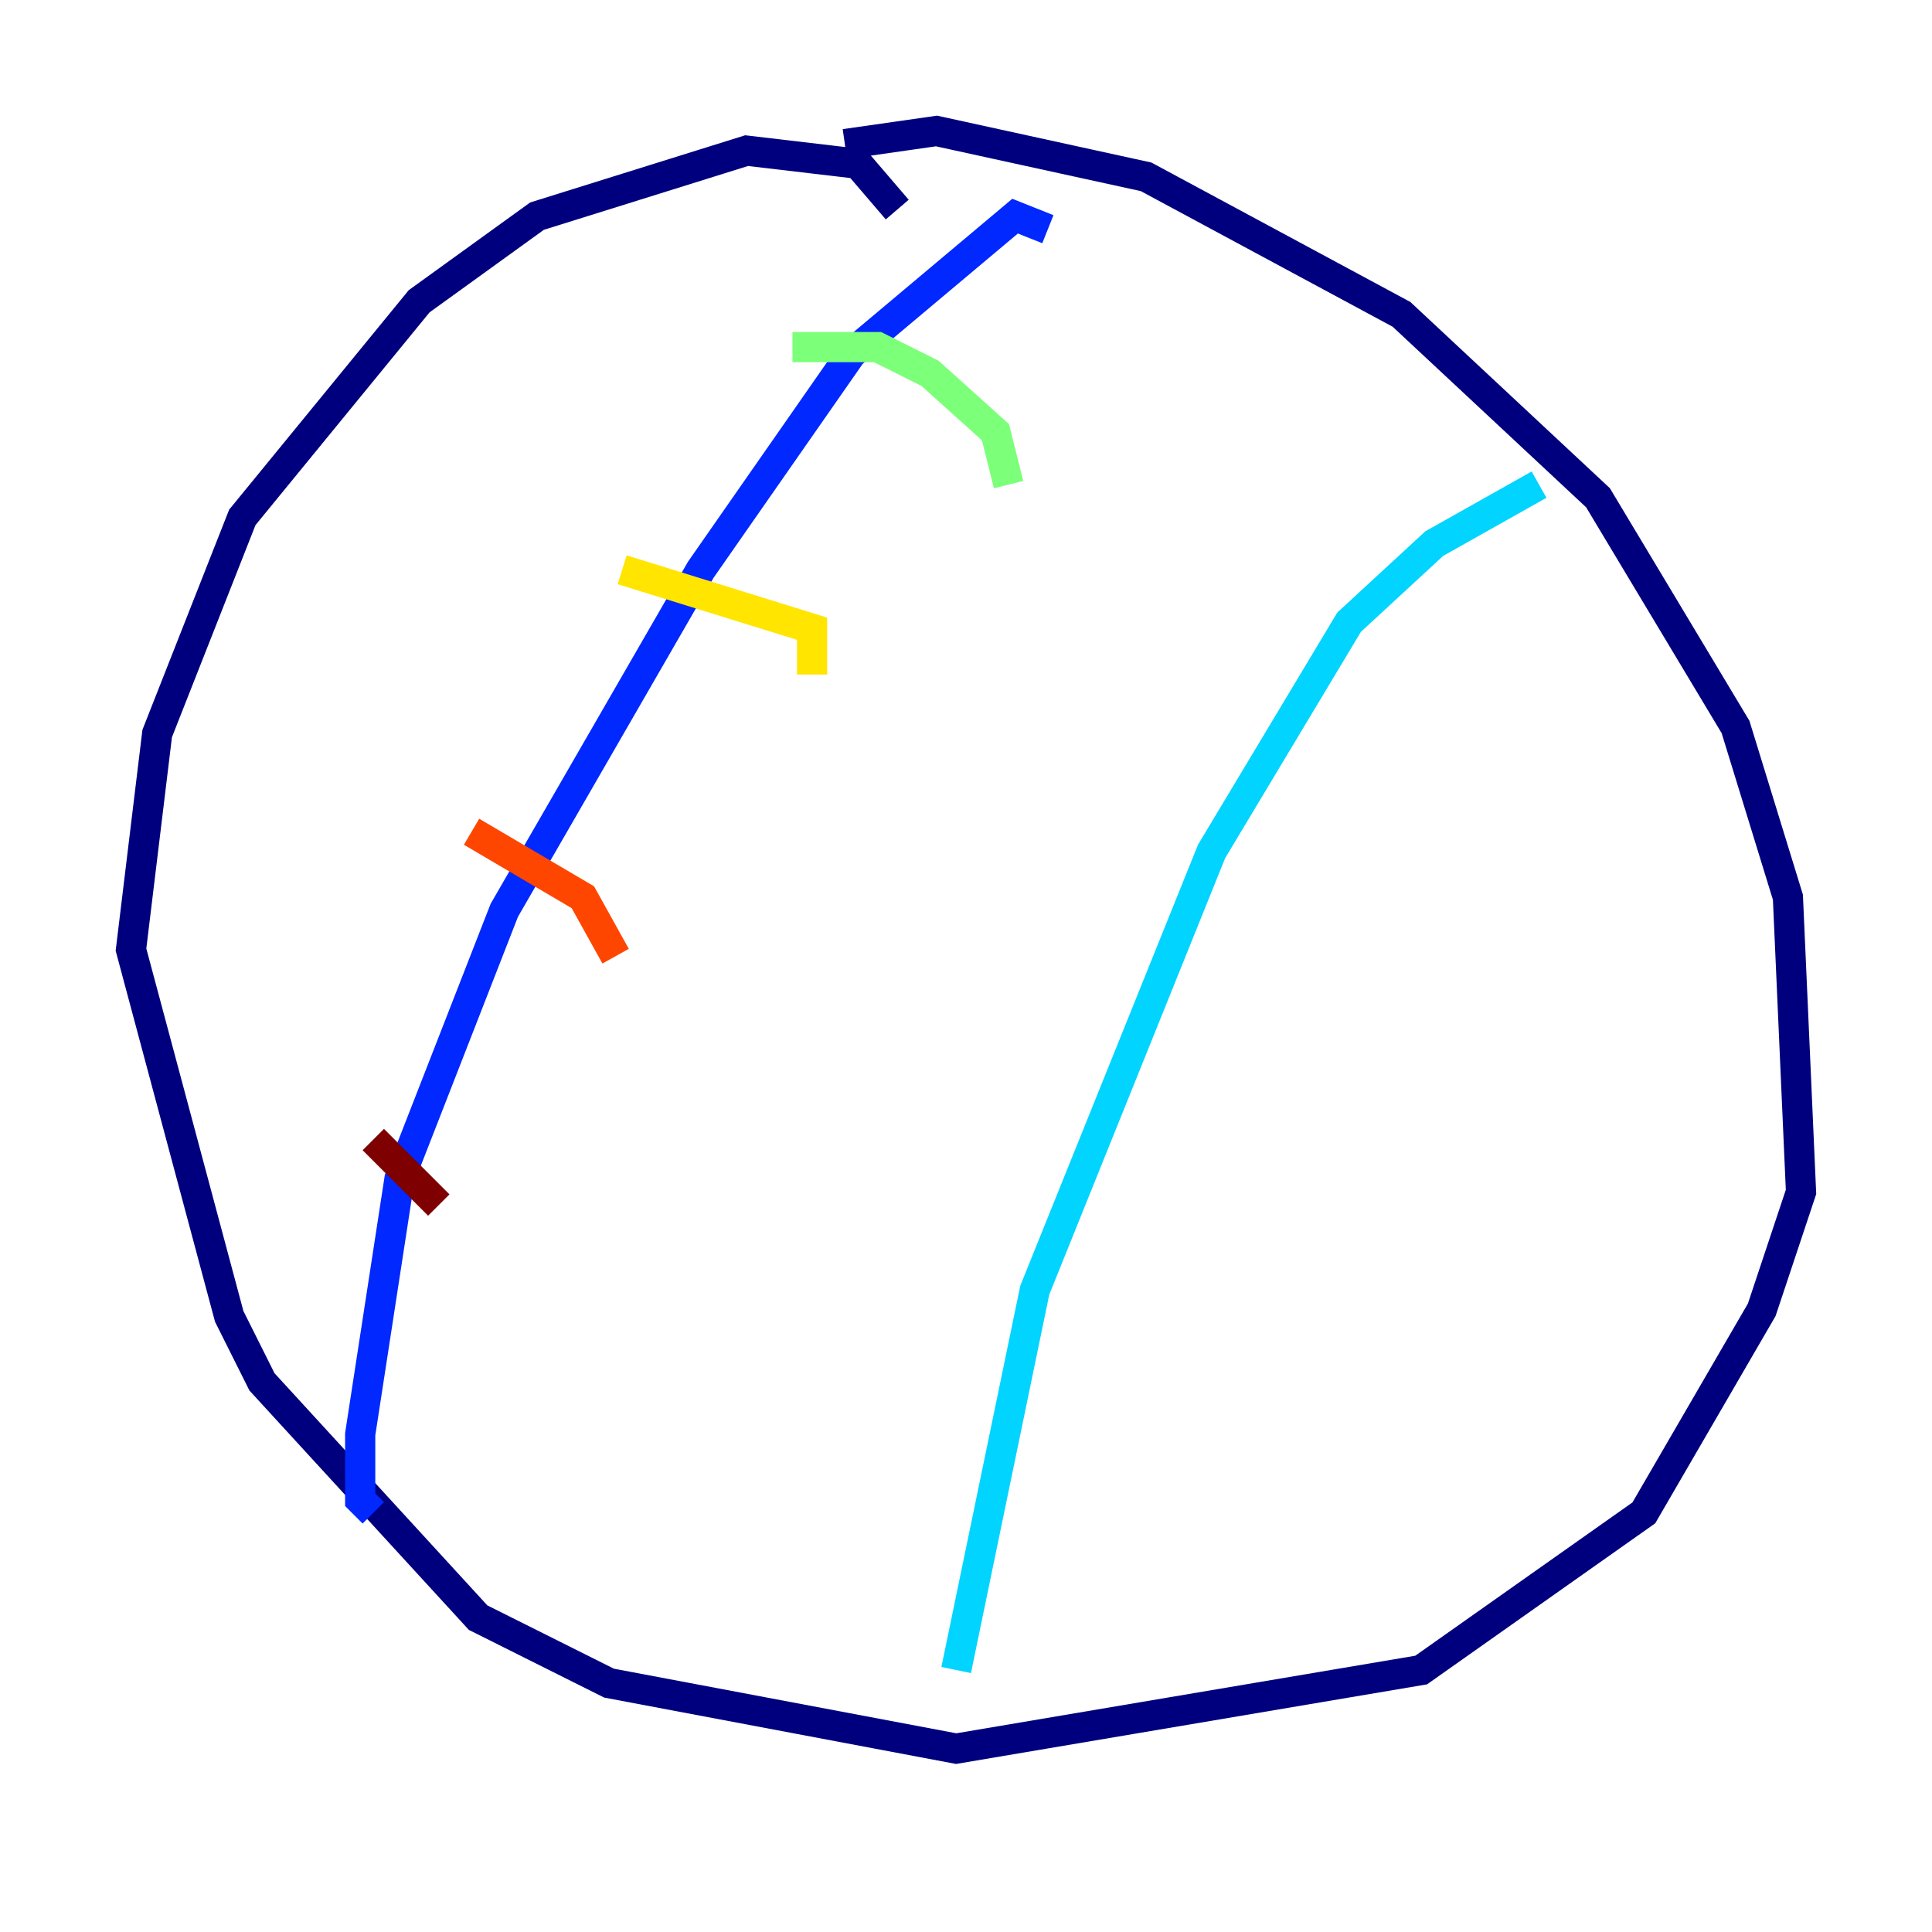 <?xml version="1.0" encoding="utf-8" ?>
<svg baseProfile="tiny" height="128" version="1.2" viewBox="0,0,128,128" width="128" xmlns="http://www.w3.org/2000/svg" xmlns:ev="http://www.w3.org/2001/xml-events" xmlns:xlink="http://www.w3.org/1999/xlink"><defs /><polyline fill="none" points="59.444,13.885 56.841,10.848 49.464,9.98 35.58,14.319 27.77,19.959 16.054,34.278 10.414,48.597 8.678,62.915 15.186,87.214 17.356,91.552 31.675,107.173 40.352,111.512 63.349,115.851 94.156,110.644 108.909,100.231 116.719,86.78 119.322,78.969 118.454,59.444 114.983,48.163 105.871,32.976 92.854,20.827 75.932,11.715 62.047,8.678 55.973,9.546" stroke="#00007f" stroke-width="2" /><polyline fill="none" points="69.424,15.186 67.254,14.319 56.407,23.43 46.427,37.749 33.41,60.312 26.468,78.102 23.864,95.024 23.864,99.363 24.732,100.231" stroke="#0028ff" stroke-width="2" /><polyline fill="none" points="101.966,32.108 95.024,36.014 89.383,41.22 80.271,56.407 68.556,85.478 63.349,110.644" stroke="#00d4ff" stroke-width="2" /><polyline fill="none" points="52.502,22.997 58.142,22.997 61.614,24.732 65.953,28.637 66.82,32.108" stroke="#7cff79" stroke-width="2" /><polyline fill="none" points="41.22,37.749 53.803,41.654 53.803,44.691" stroke="#ffe500" stroke-width="2" /><polyline fill="none" points="31.241,55.105 38.617,59.444 40.786,63.349" stroke="#ff4600" stroke-width="2" /><polyline fill="none" points="24.732,75.498 29.071,79.837" stroke="#7f0000" stroke-width="2" /></svg>
